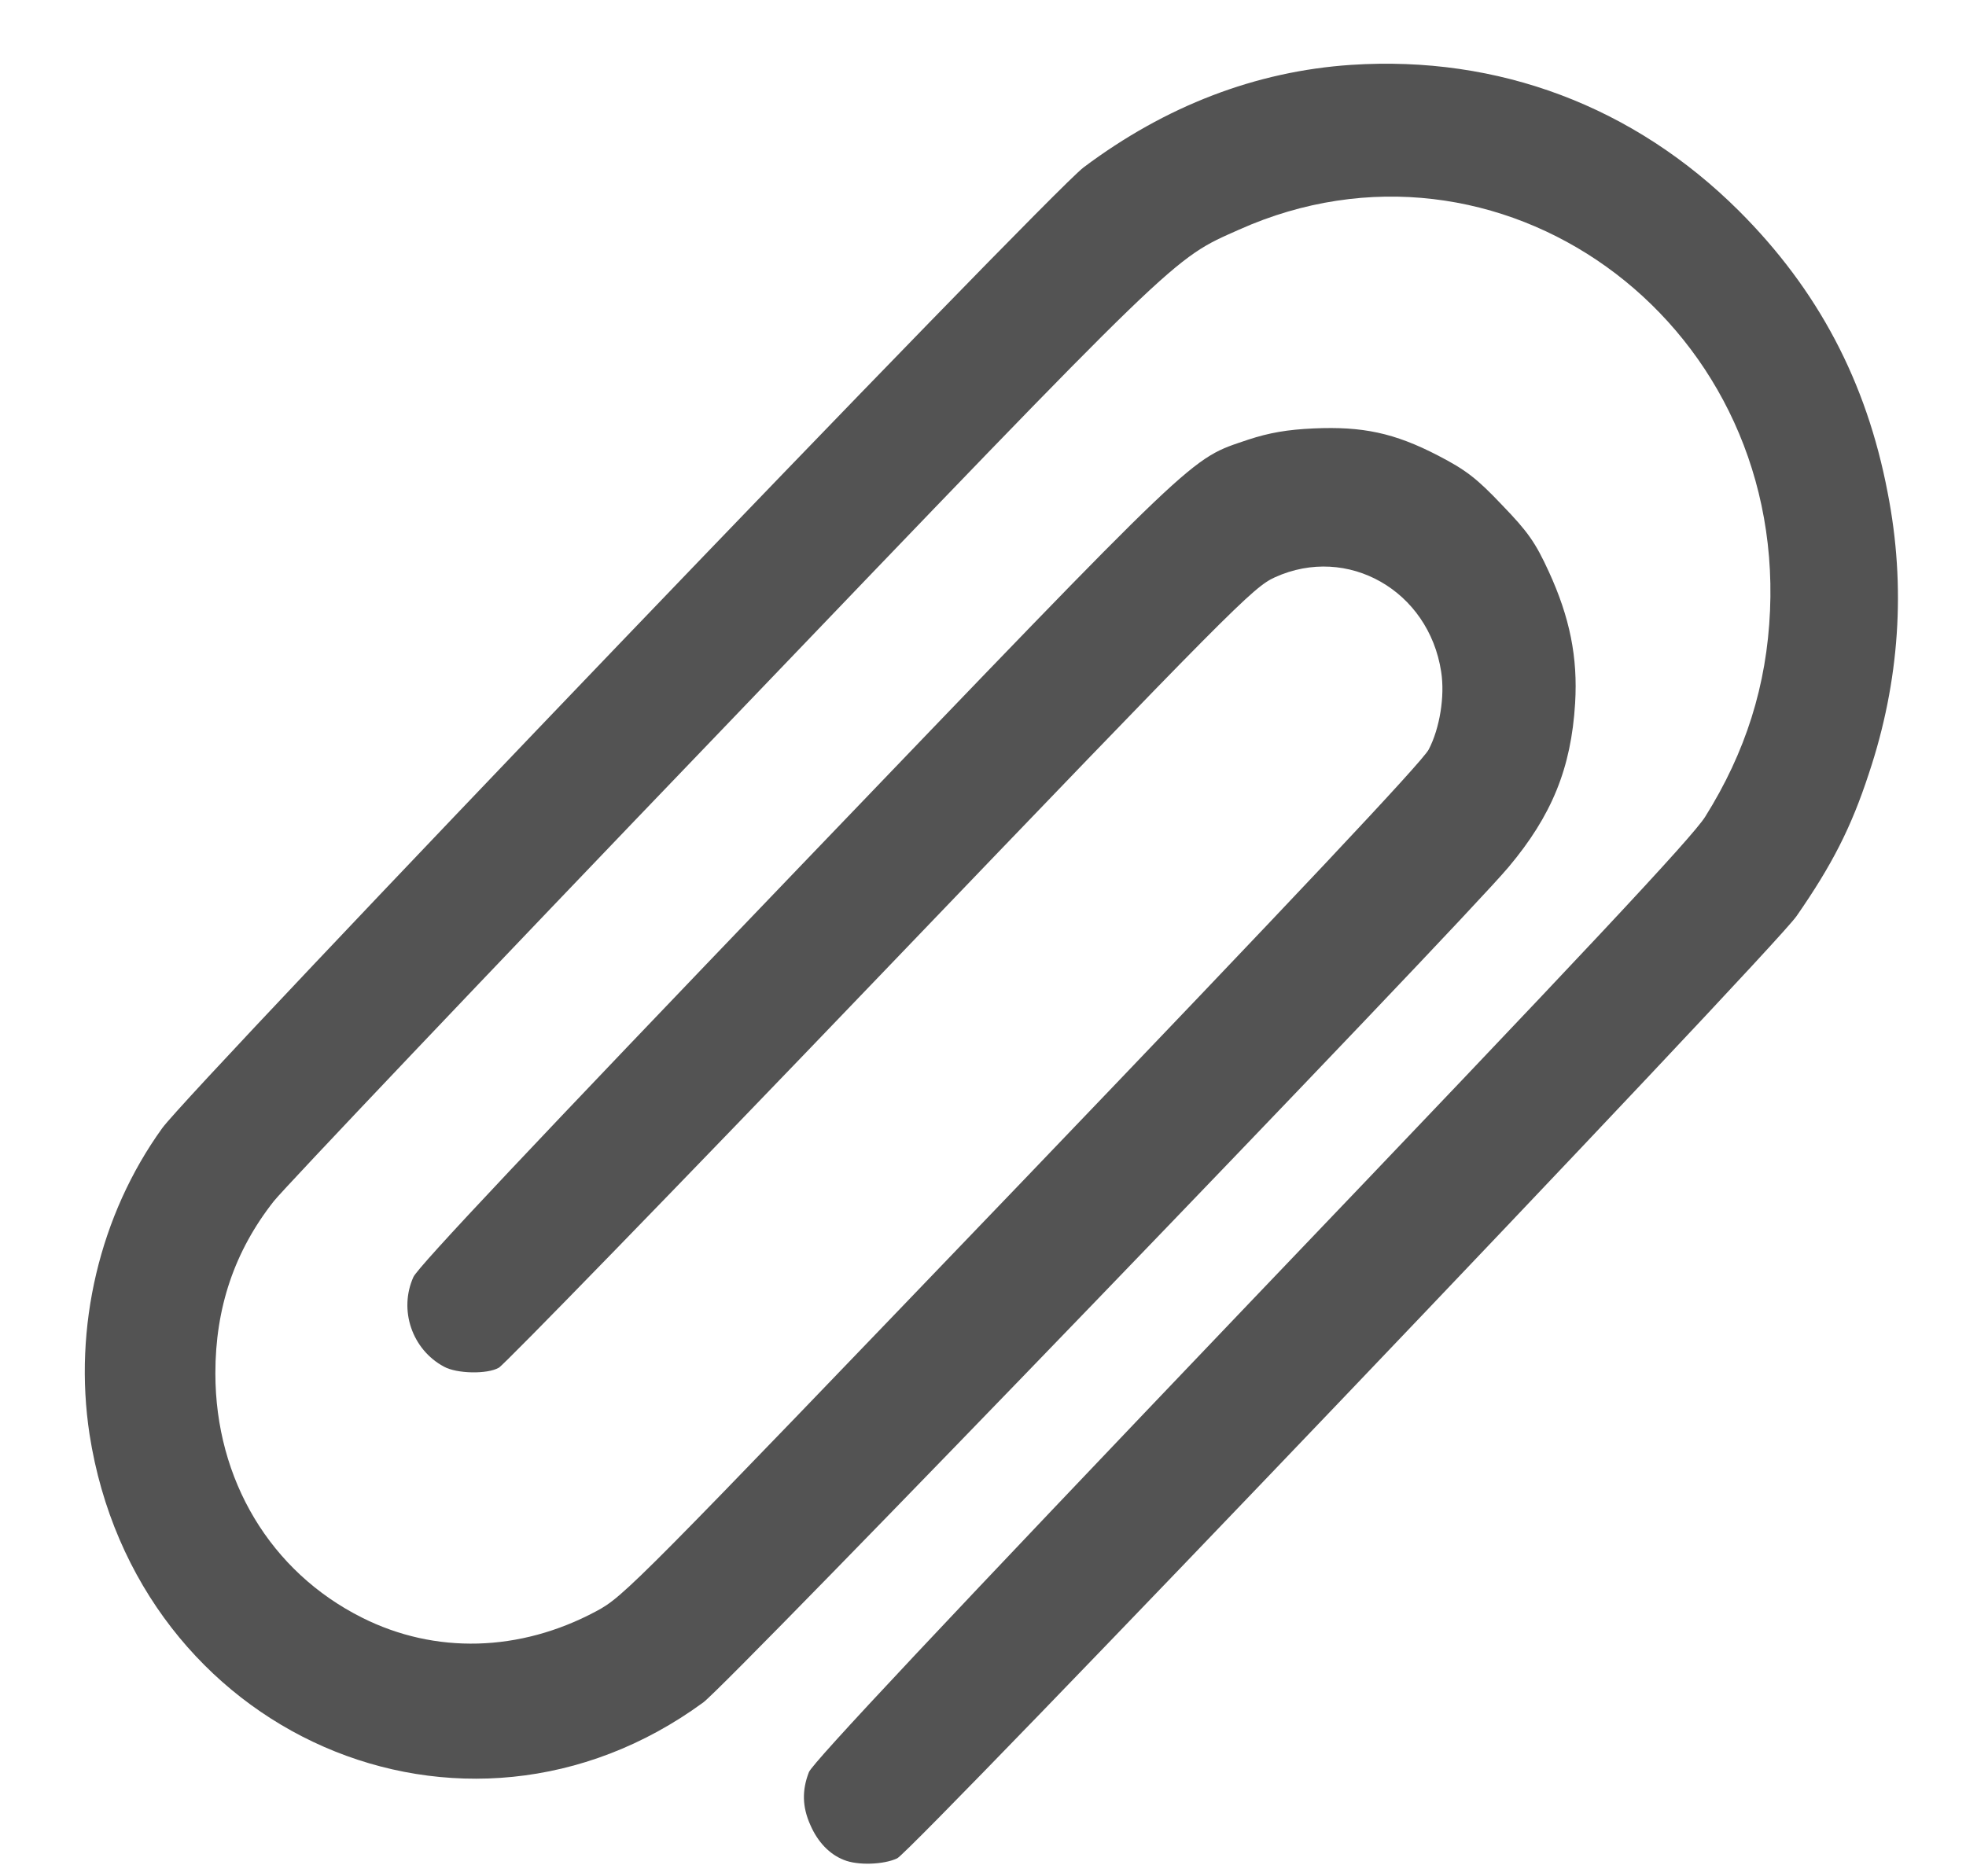 <svg width="22" height="21" viewBox="0 0 22 21" fill="none" xmlns="http://www.w3.org/2000/svg">
<path d="M15.12 0.726C14.053 0.797 13.041 1.186 12.125 1.874C11.729 2.172 2.14 12.176 1.815 12.627C1.113 13.601 0.819 14.857 1.002 16.054C1.525 19.415 5.186 21.019 7.87 19.054C8.152 18.847 16.301 10.394 16.88 9.706C17.364 9.13 17.582 8.599 17.626 7.87C17.657 7.356 17.566 6.909 17.332 6.399C17.182 6.072 17.098 5.952 16.809 5.653C16.527 5.355 16.404 5.26 16.091 5.098C15.603 4.845 15.246 4.771 14.703 4.795C14.402 4.808 14.2 4.845 13.97 4.92C13.303 5.148 13.49 4.969 8.917 9.735C5.999 12.777 4.678 14.177 4.626 14.293C4.46 14.662 4.611 15.105 4.968 15.296C5.11 15.375 5.451 15.383 5.582 15.308C5.638 15.279 7.557 13.307 9.845 10.92C13.807 6.789 14.021 6.573 14.267 6.461C15.08 6.092 15.988 6.61 16.127 7.518C16.17 7.791 16.111 8.152 15.988 8.388C15.921 8.521 14.481 10.05 11.439 13.224C7.093 17.753 6.982 17.869 6.669 18.035C5.816 18.491 4.868 18.516 4.051 18.105C3.028 17.592 2.41 16.564 2.41 15.37C2.41 14.637 2.624 14.003 3.064 13.444C3.183 13.294 5.431 10.924 8.069 8.177C13.248 2.773 13.113 2.906 13.866 2.57C16.765 1.273 19.95 3.556 19.807 6.834C19.771 7.671 19.533 8.421 19.081 9.142C18.934 9.374 17.773 10.617 14.001 14.562C10.551 18.176 9.096 19.726 9.052 19.834C8.973 20.037 8.977 20.223 9.068 20.426C9.151 20.617 9.282 20.753 9.441 20.816C9.599 20.882 9.893 20.869 10.04 20.799C10.226 20.704 19.843 10.634 20.104 10.253C20.501 9.681 20.715 9.263 20.913 8.658C21.258 7.626 21.33 6.565 21.123 5.512C20.886 4.269 20.342 3.241 19.458 2.359C18.284 1.19 16.769 0.618 15.12 0.726Z" fill="#535353"/>
</svg>
